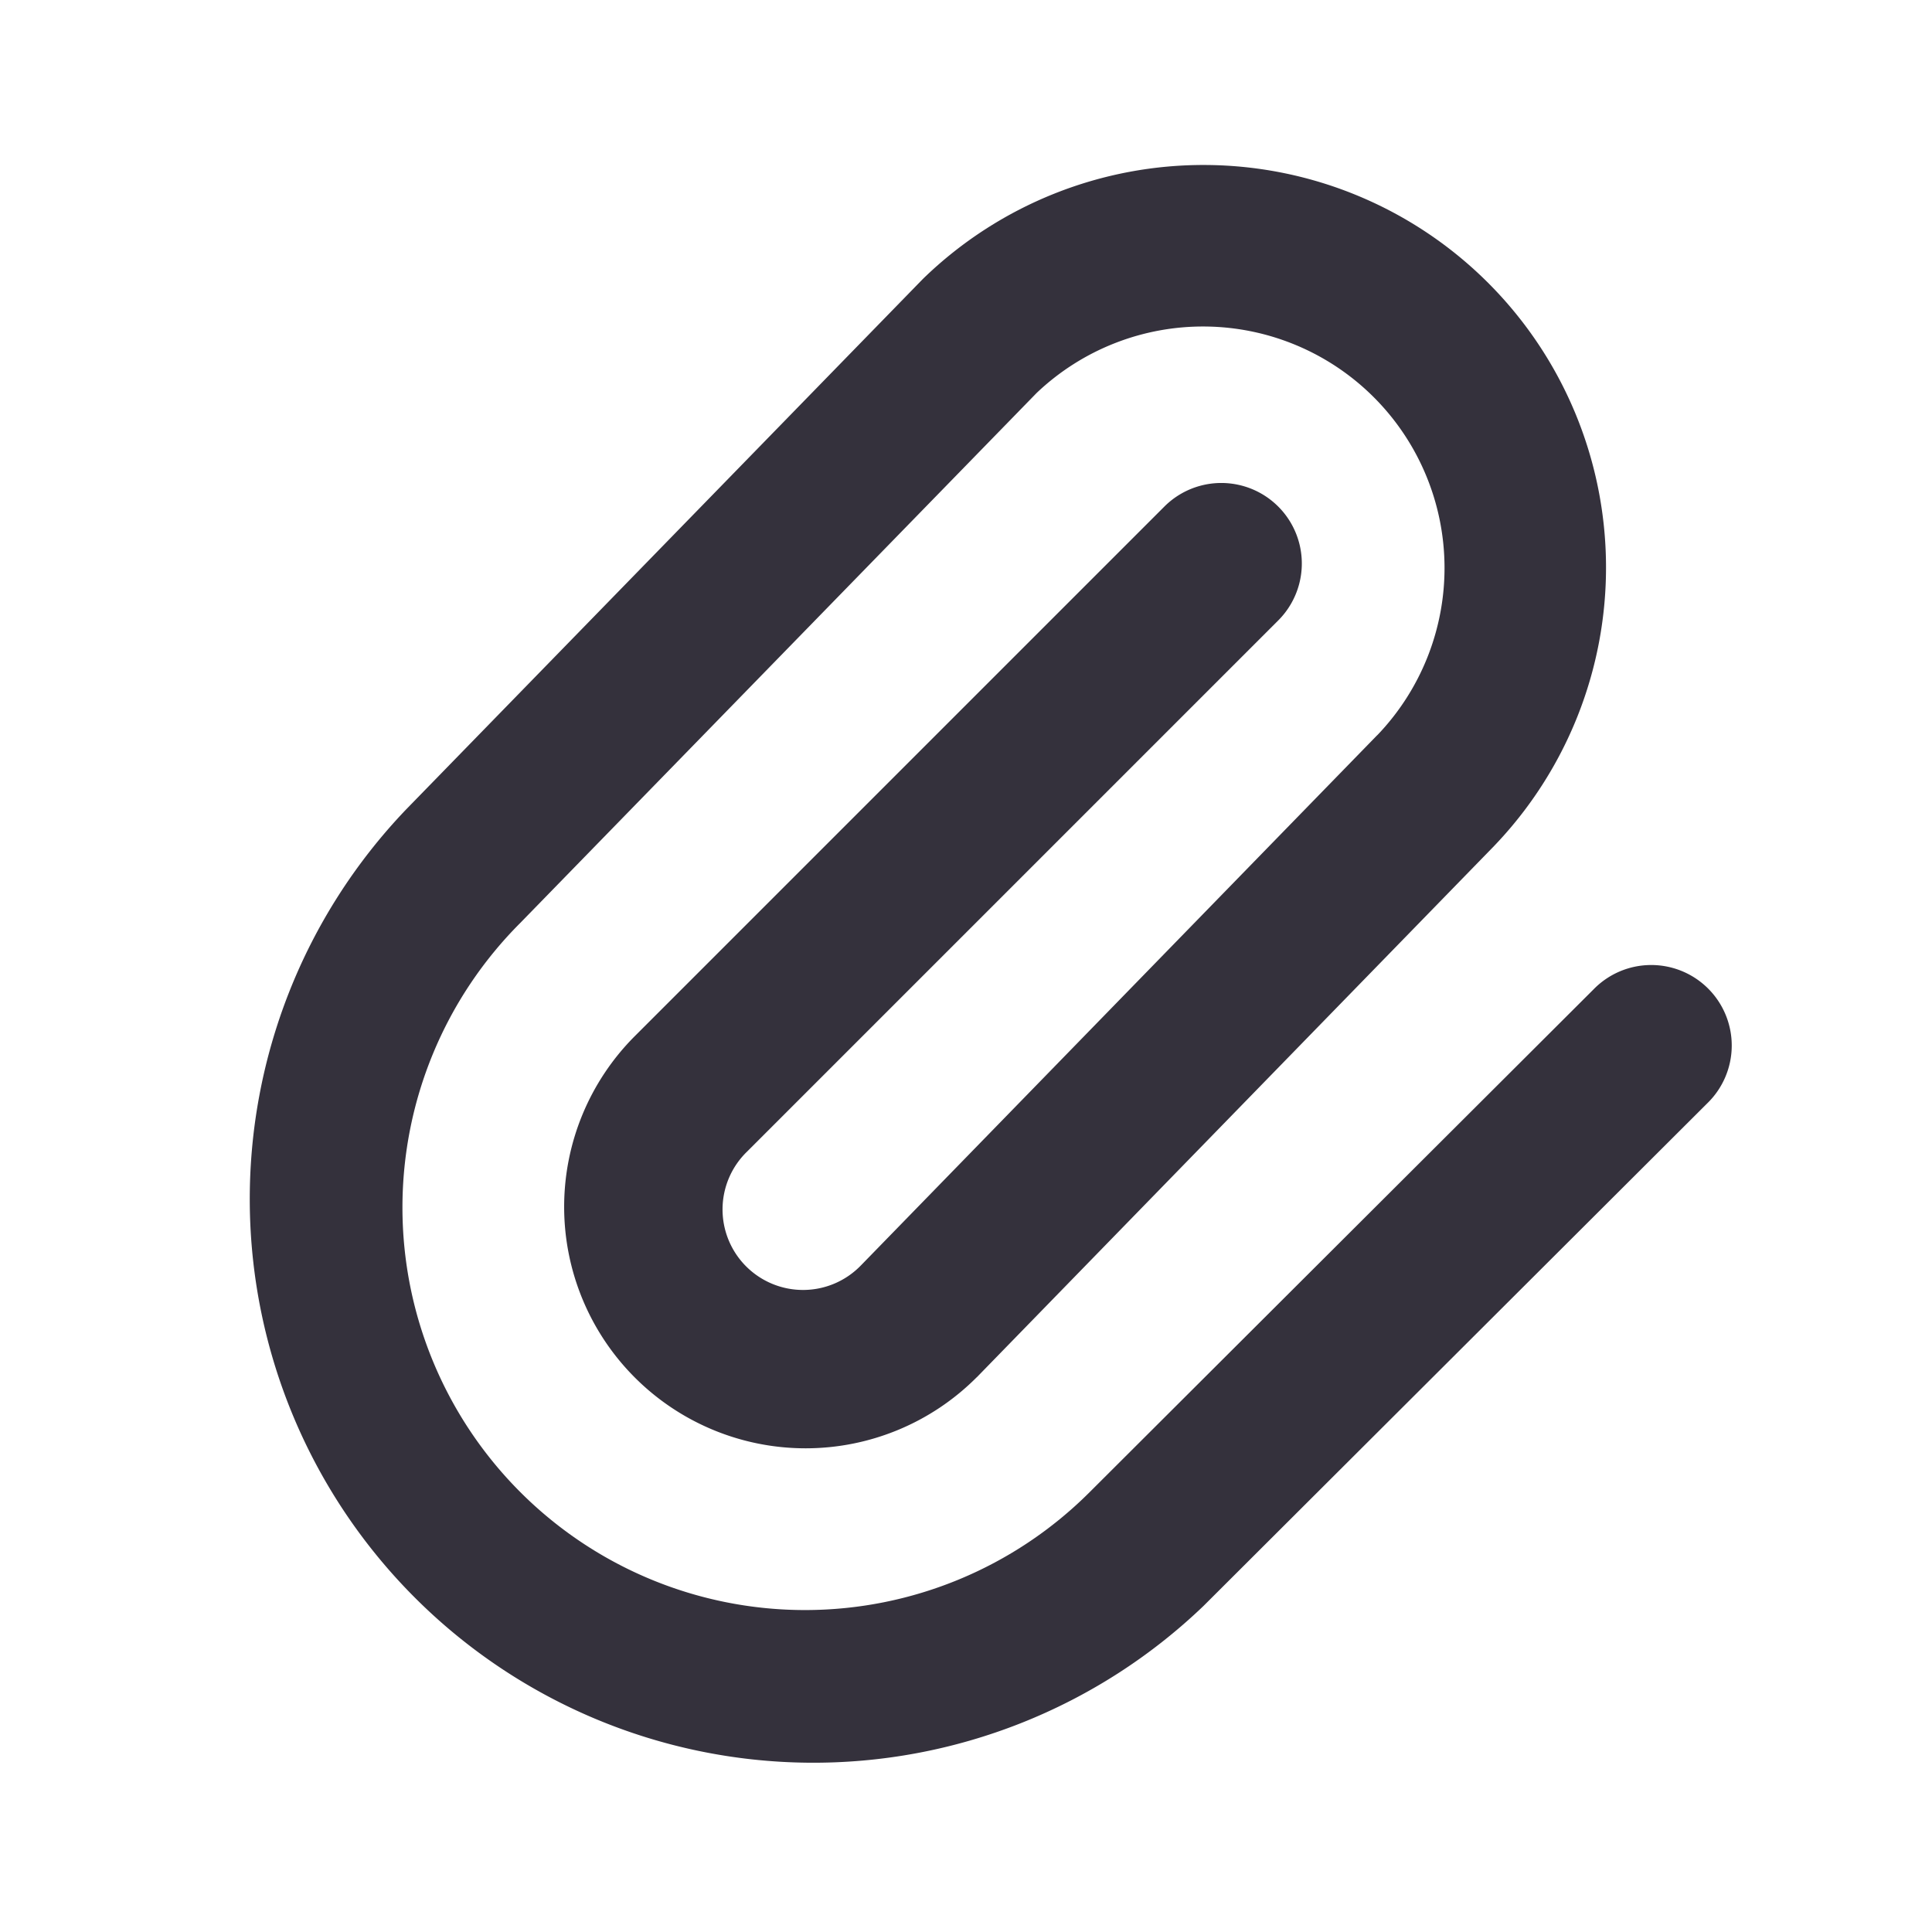 <svg  viewBox="0 0 24 24" width="1em" height="1em" fill="none" xmlns="http://www.w3.org/2000/svg"><path fill-rule="evenodd" clip-rule="evenodd" d="M11.477 3.453a5 5 0 0 1 7.07 7.07l-.003.003-6.41 6.583-.002.001a2.999 2.999 0 1 1-4.248-4.237l6.58-6.58a1 1 0 1 1 1.415 1.414l-6.586 6.586-.012.012a1 1 0 1 0 1.414 1.414l.003-.003 6.41-6.583.002-.001a3 3 0 0 0-4.233-4.25l-6.413 6.582a5 5 0 1 0 7.072 7.072l6.258-6.244a1 1 0 1 1 1.412 1.416L14.95 19.95a7.002 7.002 0 0 1-9.905-9.895l6.41-6.58.022-.022Z" fill="#34313c"/></svg>
